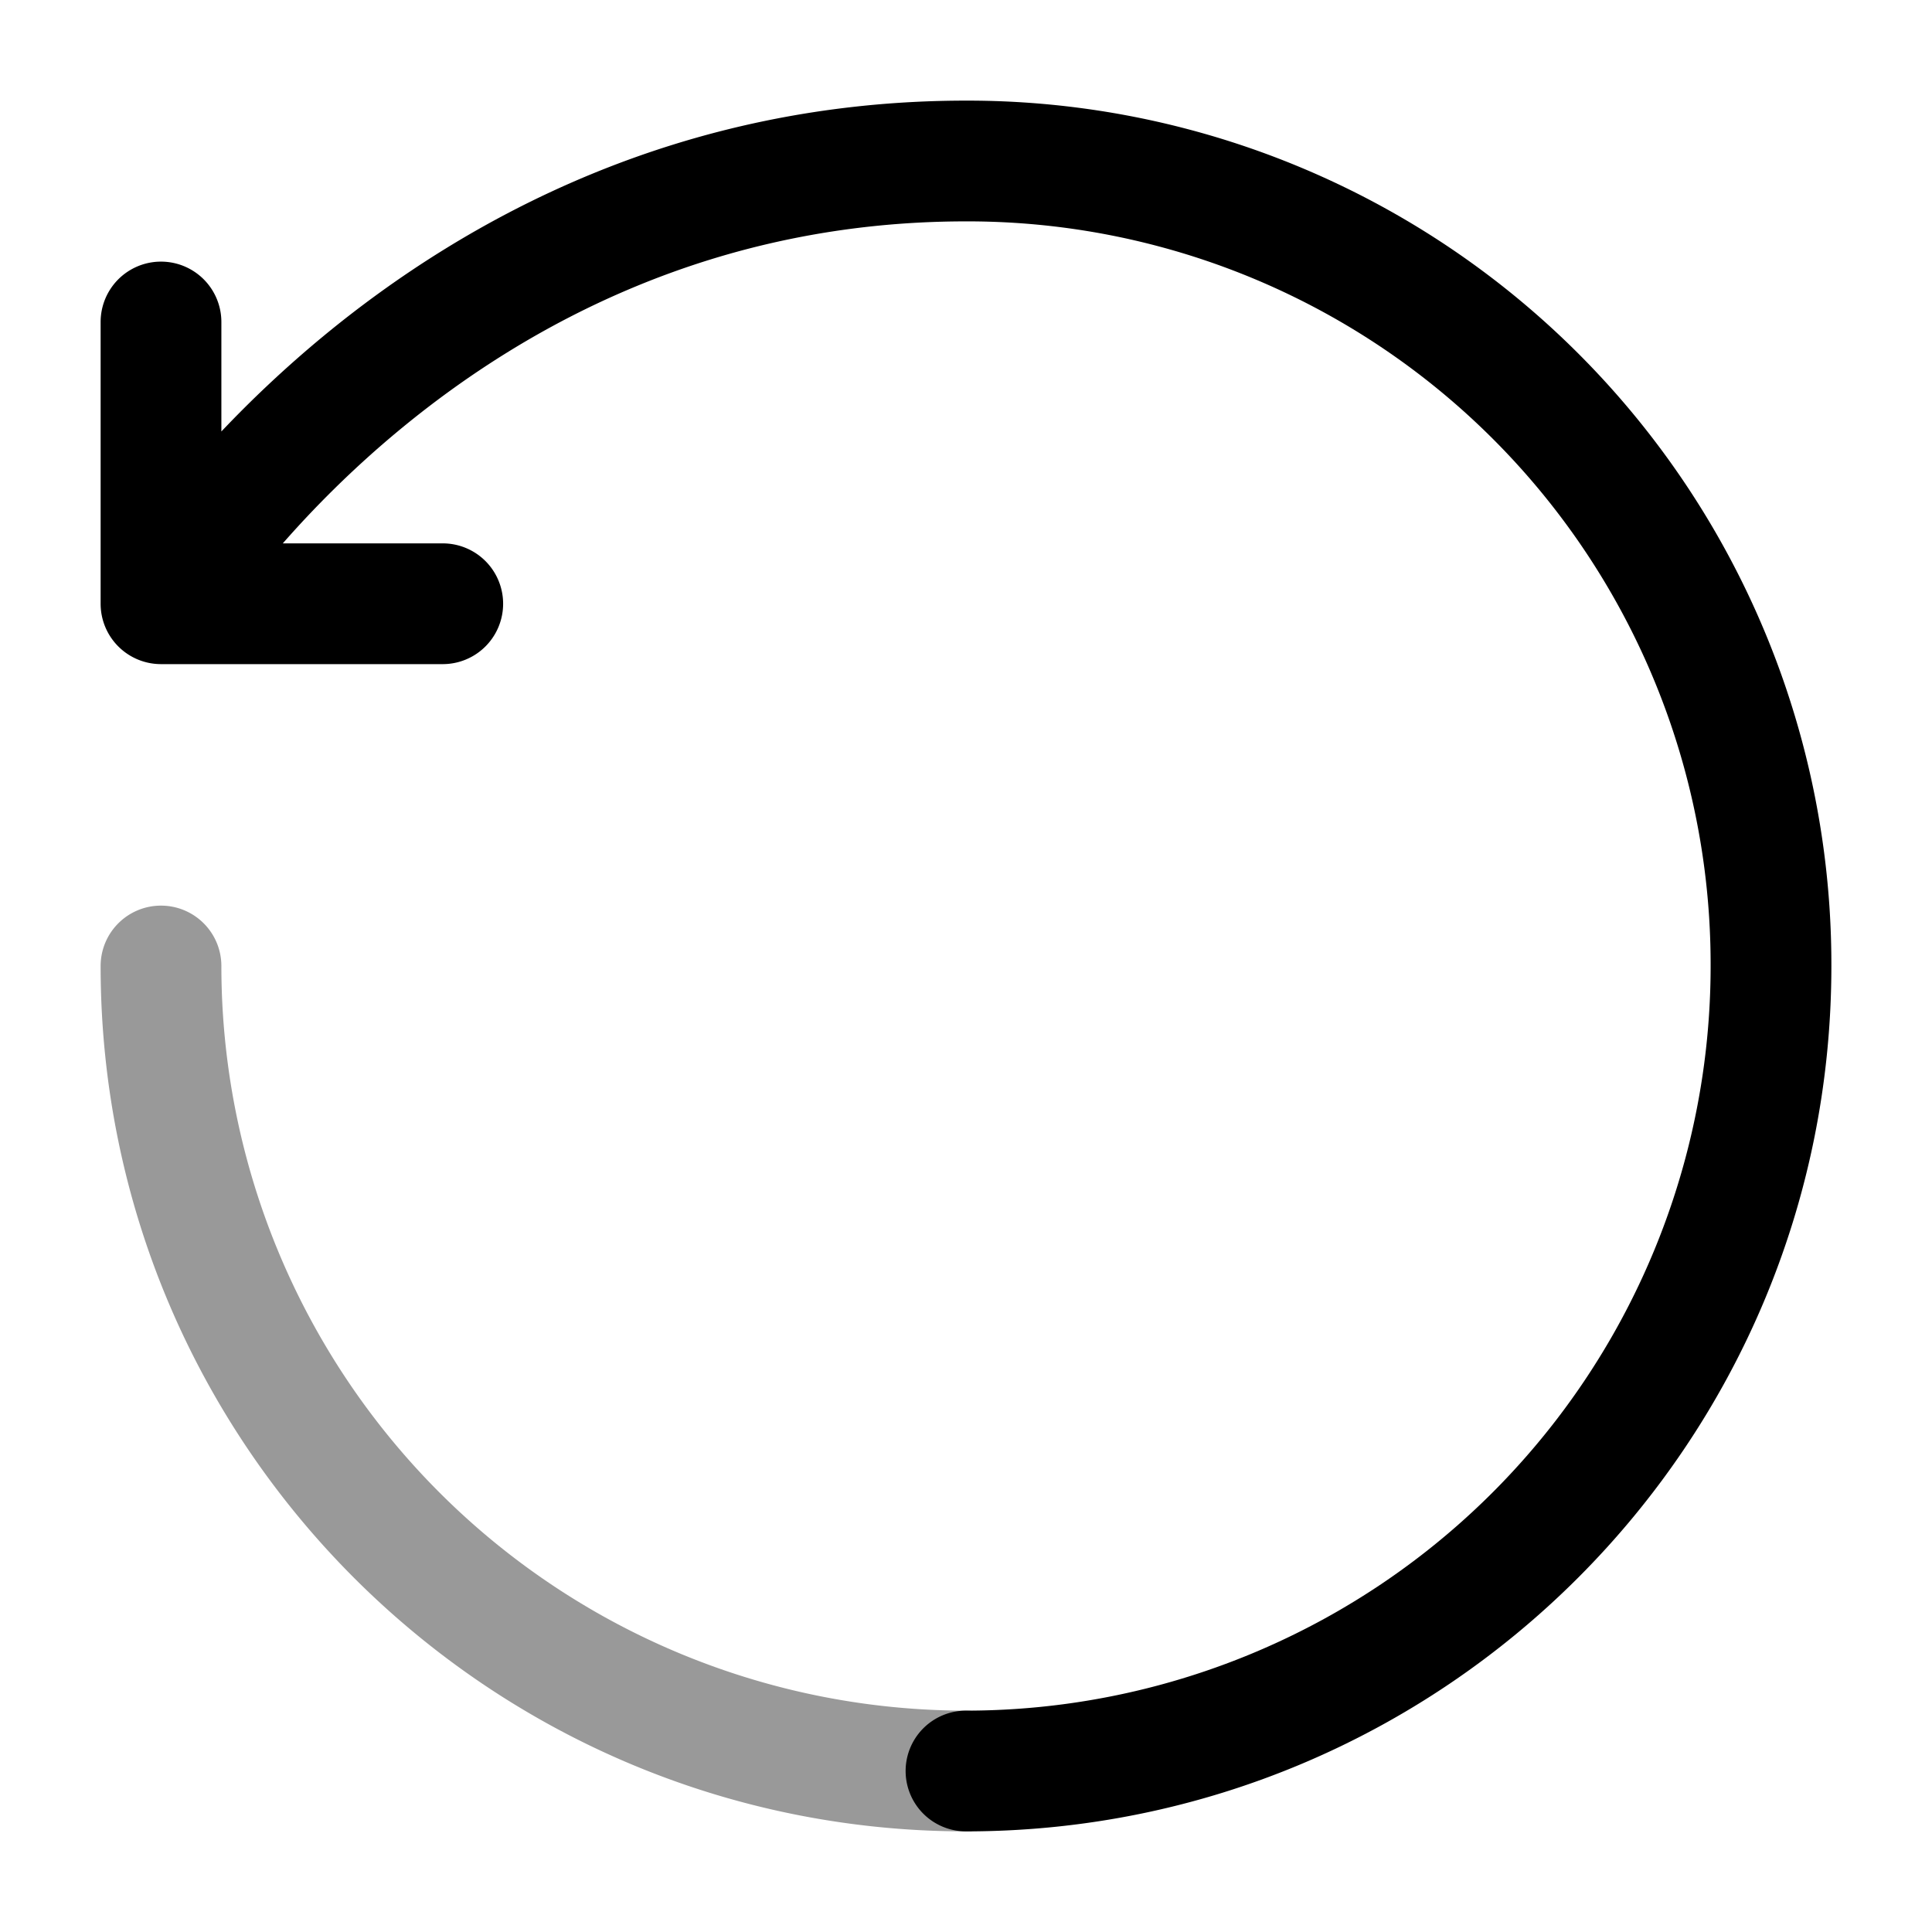 <svg xmlns="http://www.w3.org/2000/svg" width="24" height="24" fill="currentColor" viewBox="0 0 24 24">
  <path fill-rule="evenodd" d="M2 11.25a.75.75 0 01.75.75A9.25 9.25 0 0012 21.25a.75.75 0 010 1.5C6.063 22.75 1.25 17.937 1.25 12a.75.75 0 01.75-.75z" opacity=".4"/>
  <path fill-rule="evenodd" d="M4.023 4.171C5.783 2.72 8.446 1.25 12 1.25A10.73 10.73 0 0122.75 12c0 5.937-4.813 10.75-10.75 10.75a.75.75 0 010-1.5A9.25 9.25 0 0021.25 12 9.23 9.23 0 0012 2.75c-3.113 0-5.45 1.281-7.023 2.579-.604.498-1.092.997-1.464 1.421H5.5a.75.75 0 010 1.5H2a.75.75 0 01-.75-.75V4a.75.75 0 011.5 0v1.36c.355-.375.78-.782 1.273-1.189z"/>
</svg>
